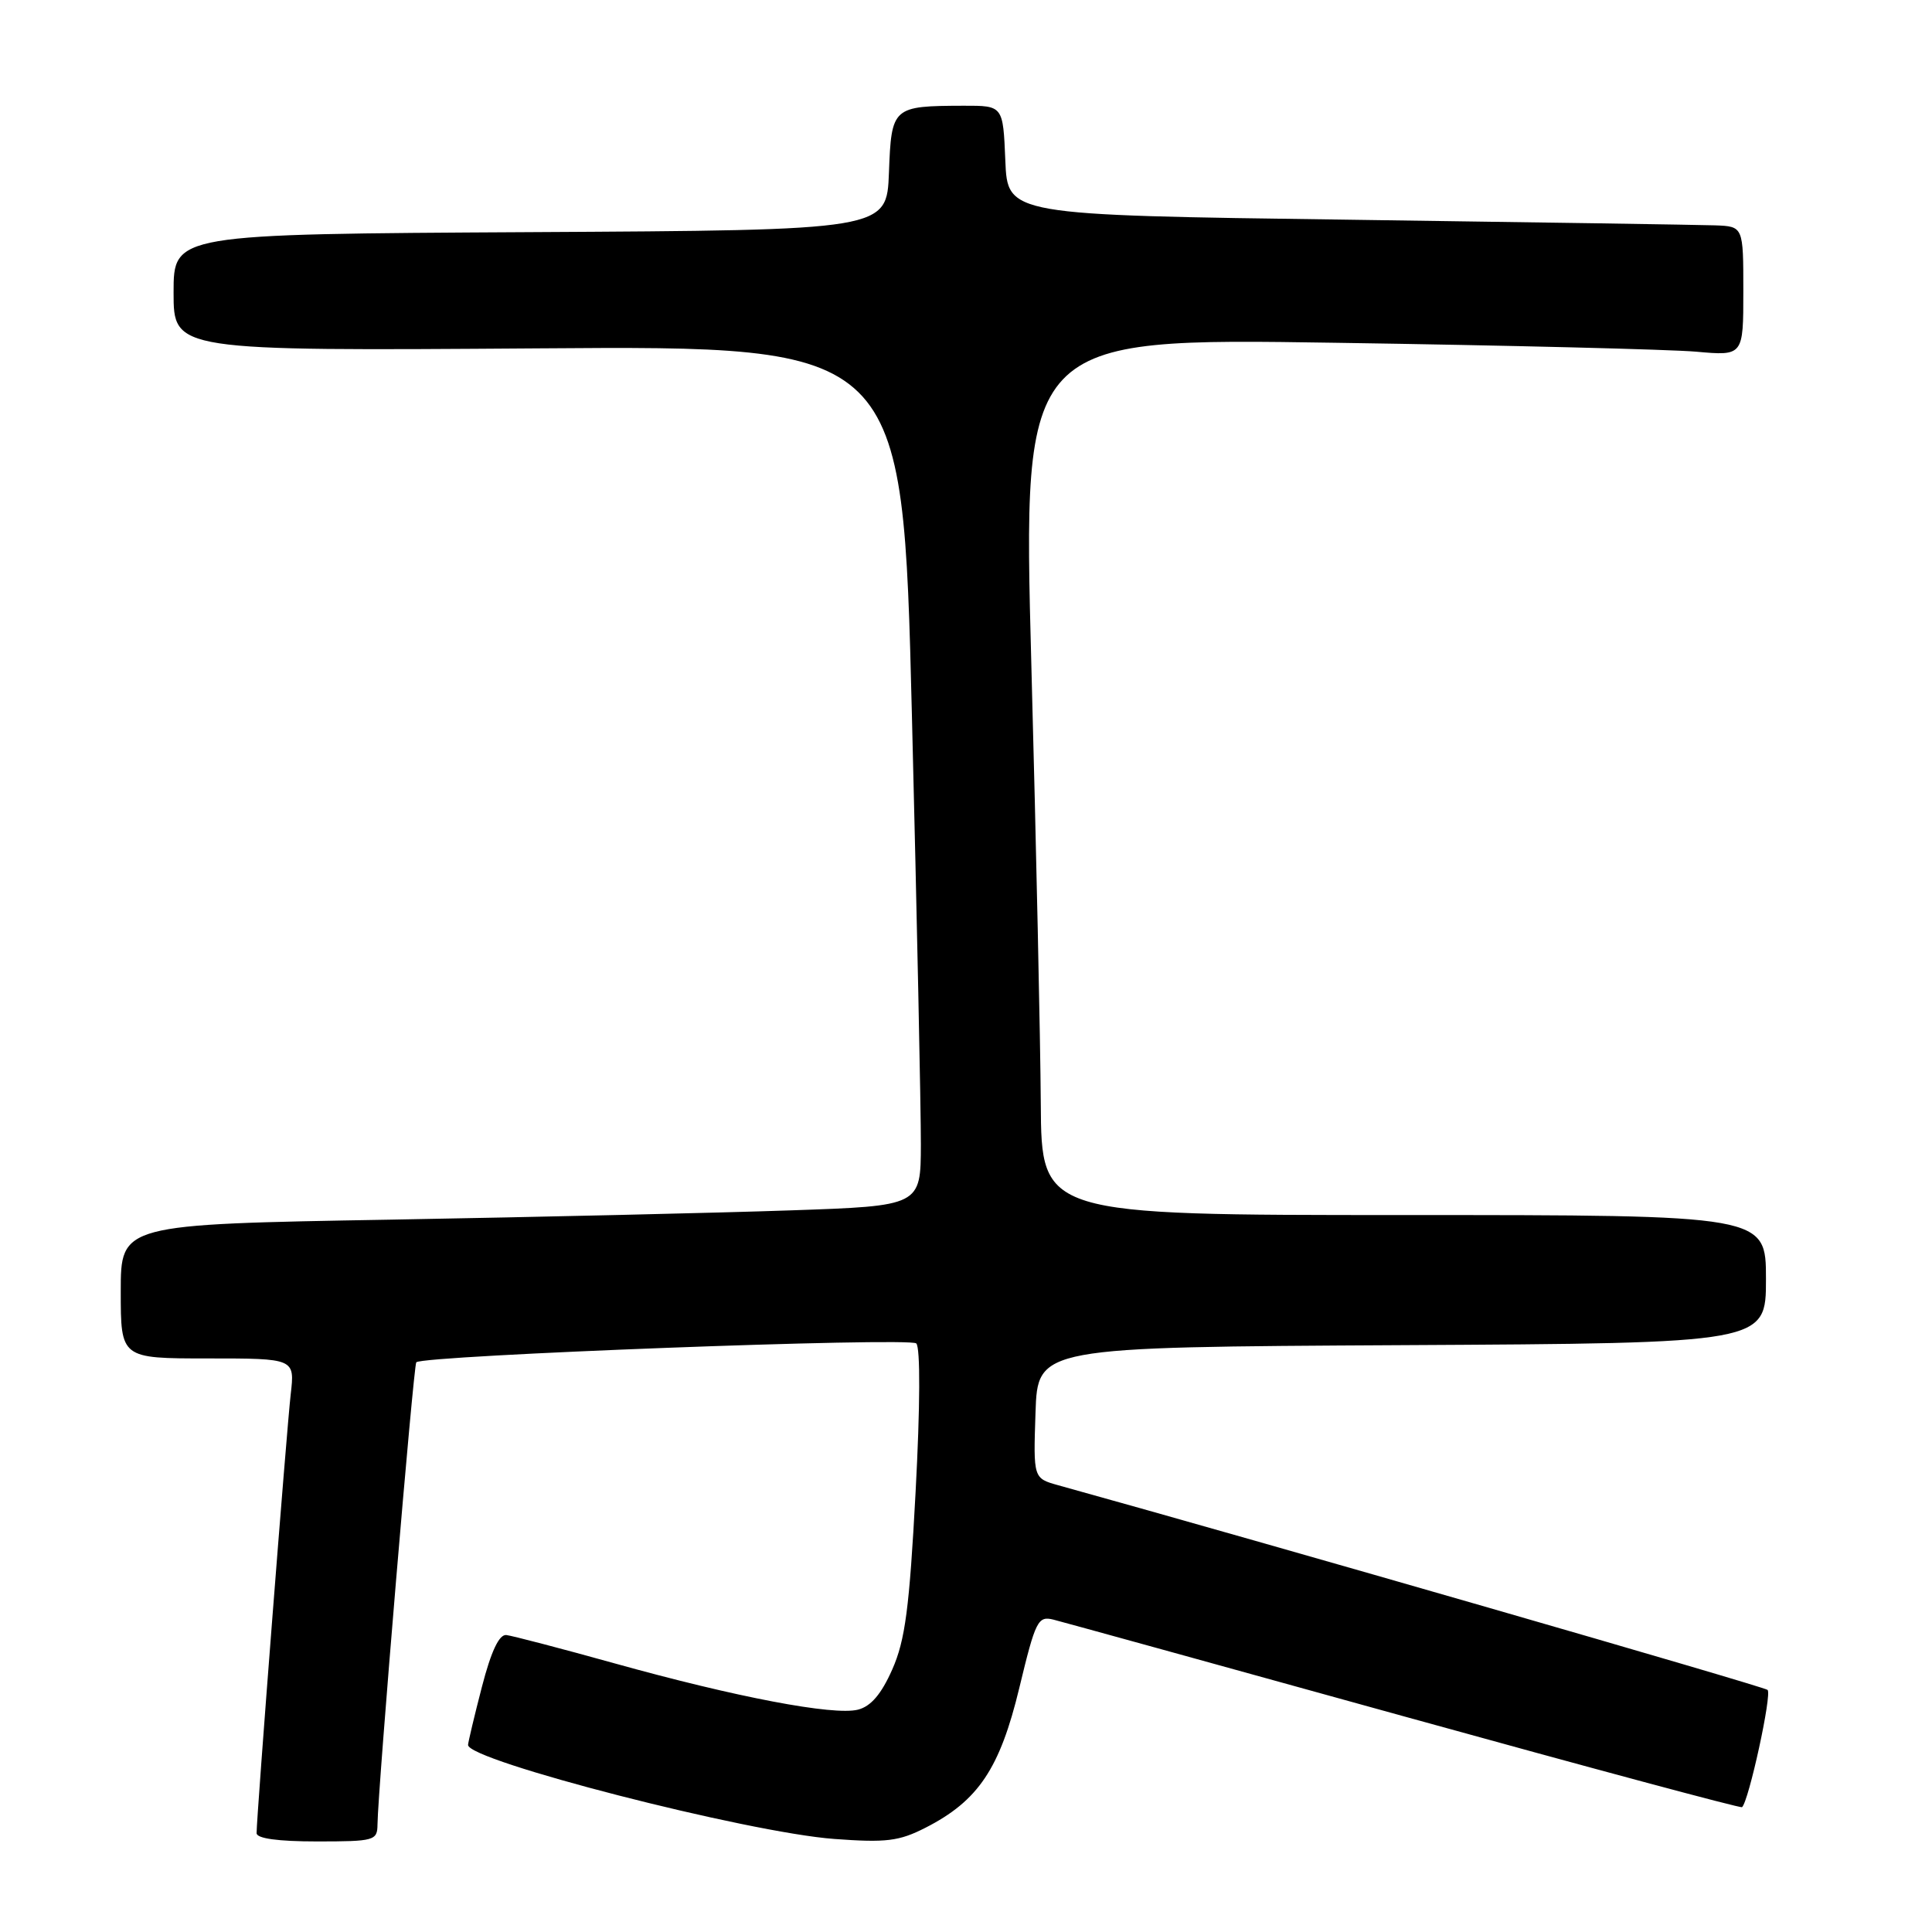 <?xml version="1.0" encoding="UTF-8" standalone="no"?>
<!DOCTYPE svg PUBLIC "-//W3C//DTD SVG 1.1//EN" "http://www.w3.org/Graphics/SVG/1.1/DTD/svg11.dtd" >
<svg xmlns="http://www.w3.org/2000/svg" xmlns:xlink="http://www.w3.org/1999/xlink" version="1.1" viewBox="0 0 256 256">
 <g >
 <path fill="currentColor"
d=" M 50.02 241.75 C 50.07 237.13 54.79 180.88 55.16 180.51 C 56.08 179.59 120.56 177.16 121.41 178.01 C 121.96 178.56 121.93 186.32 121.32 197.71 C 120.50 213.10 119.94 217.35 118.23 221.21 C 116.78 224.49 115.39 226.11 113.68 226.54 C 110.46 227.35 97.54 224.89 81.42 220.40 C 74.31 218.42 67.86 216.74 67.09 216.65 C 66.14 216.55 65.08 218.79 63.86 223.50 C 62.86 227.35 62.04 230.82 62.02 231.21 C 61.96 233.29 99.06 242.82 110.53 243.67 C 117.43 244.18 119.13 243.97 122.62 242.19 C 129.63 238.62 132.49 234.35 135.07 223.63 C 137.22 214.71 137.53 214.10 139.59 214.61 C 140.81 214.92 161.76 220.70 186.15 227.46 C 210.54 234.21 230.65 239.62 230.83 239.46 C 231.72 238.69 234.83 224.44 234.21 223.92 C 233.68 223.46 167.57 204.39 140.21 196.80 C 136.92 195.88 136.92 195.88 137.21 187.19 C 137.50 178.50 137.50 178.50 185.75 178.24 C 234.00 177.98 234.00 177.98 234.00 169.49 C 234.00 161.00 234.00 161.00 186.00 161.00 C 138.00 161.00 138.00 161.00 137.91 146.25 C 137.86 138.14 137.30 111.99 136.66 88.14 C 135.50 44.78 135.50 44.78 177.00 45.42 C 199.82 45.76 221.31 46.30 224.75 46.60 C 231.00 47.16 231.00 47.16 231.00 38.58 C 231.00 30.00 231.00 30.00 227.25 29.86 C 225.19 29.79 203.25 29.45 178.50 29.11 C 133.50 28.50 133.50 28.50 133.21 21.25 C 132.91 14.00 132.91 14.00 127.71 14.01 C 118.25 14.04 118.12 14.15 117.79 22.86 C 117.50 30.50 117.50 30.50 70.25 30.76 C 23.00 31.02 23.00 31.02 23.00 38.76 C 23.00 46.50 23.00 46.50 71.31 46.16 C 119.62 45.81 119.62 45.81 120.83 94.66 C 121.50 121.52 122.03 147.16 122.02 151.64 C 122.00 159.79 122.00 159.79 104.75 160.38 C 95.26 160.71 71.41 161.26 51.75 161.61 C 16.00 162.23 16.00 162.23 16.00 171.12 C 16.00 180.00 16.00 180.00 27.53 180.00 C 39.07 180.00 39.07 180.00 38.52 184.75 C 37.99 189.34 34.00 240.66 34.00 242.90 C 34.00 243.61 36.84 244.00 42.00 244.00 C 49.62 244.00 50.00 243.89 50.02 241.75 Z "/>
</g>
</svg>